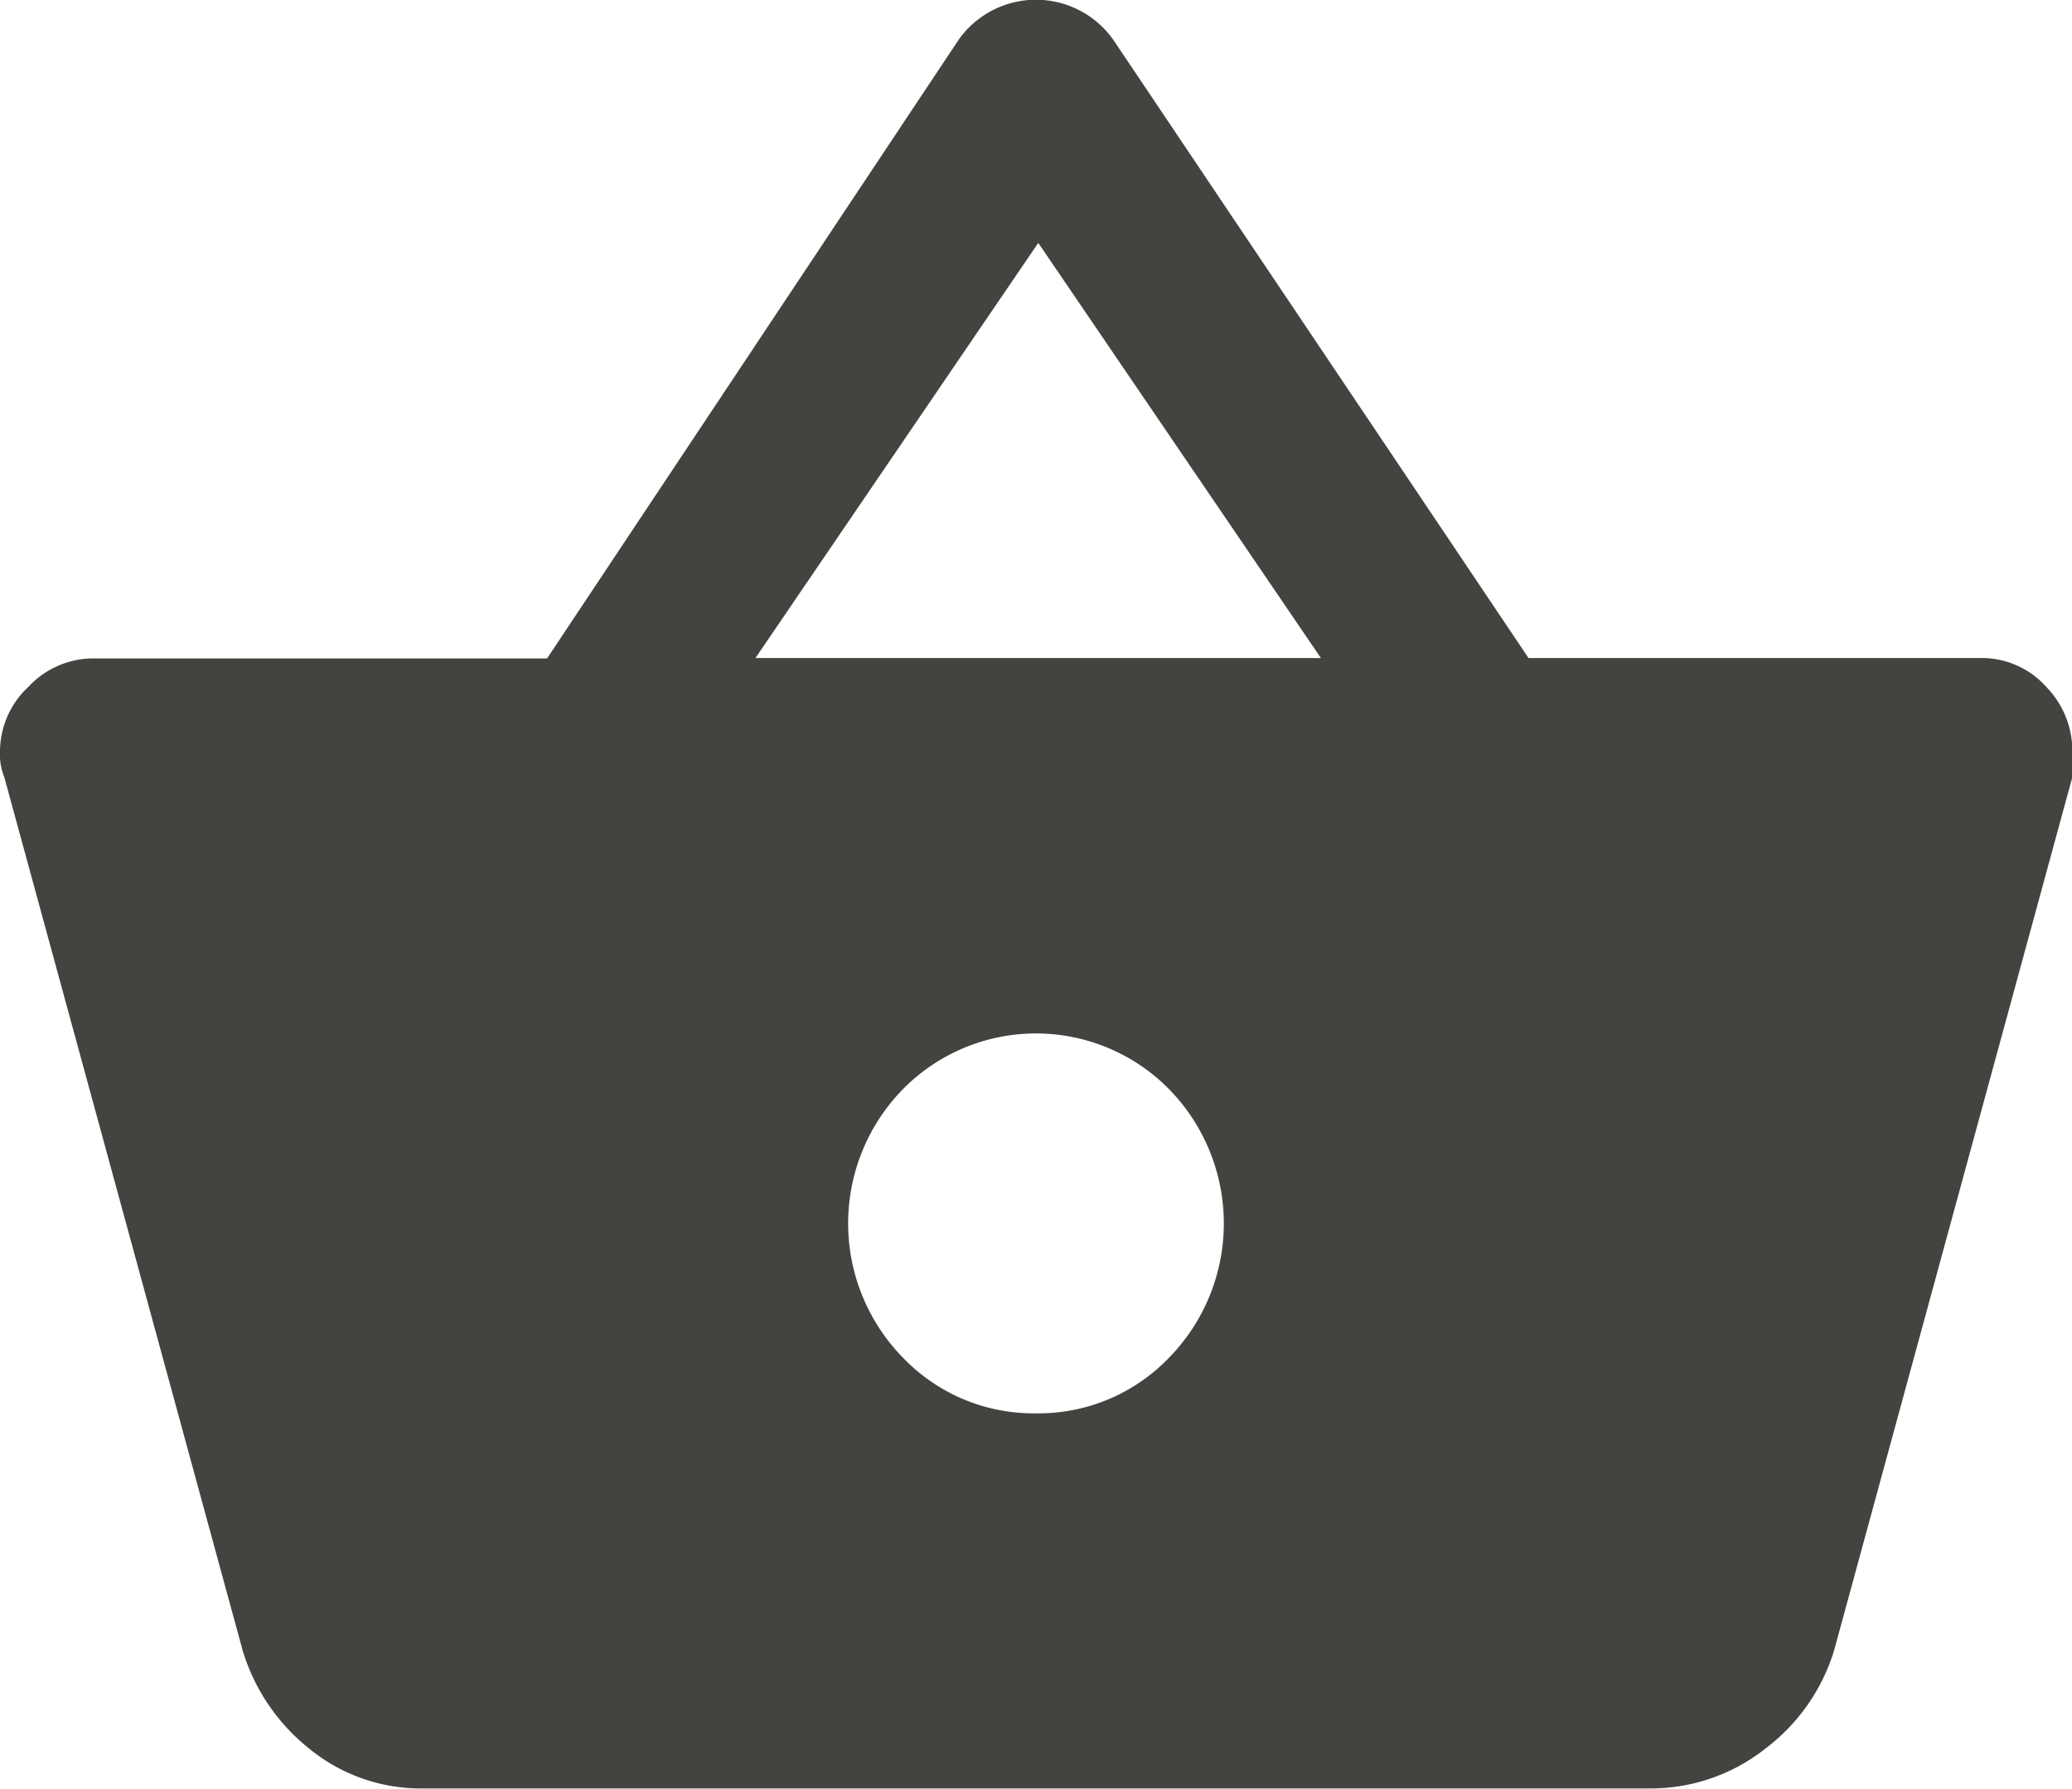 <svg xmlns="http://www.w3.org/2000/svg" width="21.876" height="18.89" viewBox="0 0 21.876 18.89">
  <path id="ic_shopping_basket" d="M16.138,7.178H20.9a.913.913,0,0,1,.7.3.974.974,0,0,1,.28.676v.28l-2.519,9.235a2.049,2.049,0,0,1-.723,1.026,1.95,1.95,0,0,1-1.236.42H4.478a1.857,1.857,0,0,1-1.213-.42,2.1,2.1,0,0,1-.7-1.026L.046,8.438A.653.653,0,0,1,0,8.158a.937.937,0,0,1,.3-.676.937.937,0,0,1,.676-.3h4.8L10.121.649a1,1,0,0,1,1.633,0Zm-8.162,0h5.97L10.962,2.794Zm2.962,7.976a1.908,1.908,0,0,0,1.4-.583,2.027,2.027,0,0,0,0-2.845,1.971,1.971,0,0,0-2.8,0,2.026,2.026,0,0,0,0,2.845,1.909,1.909,0,0,0,1.4.583Z" transform="translate(0 -0.229)" fill="#434340"/>
</svg>

